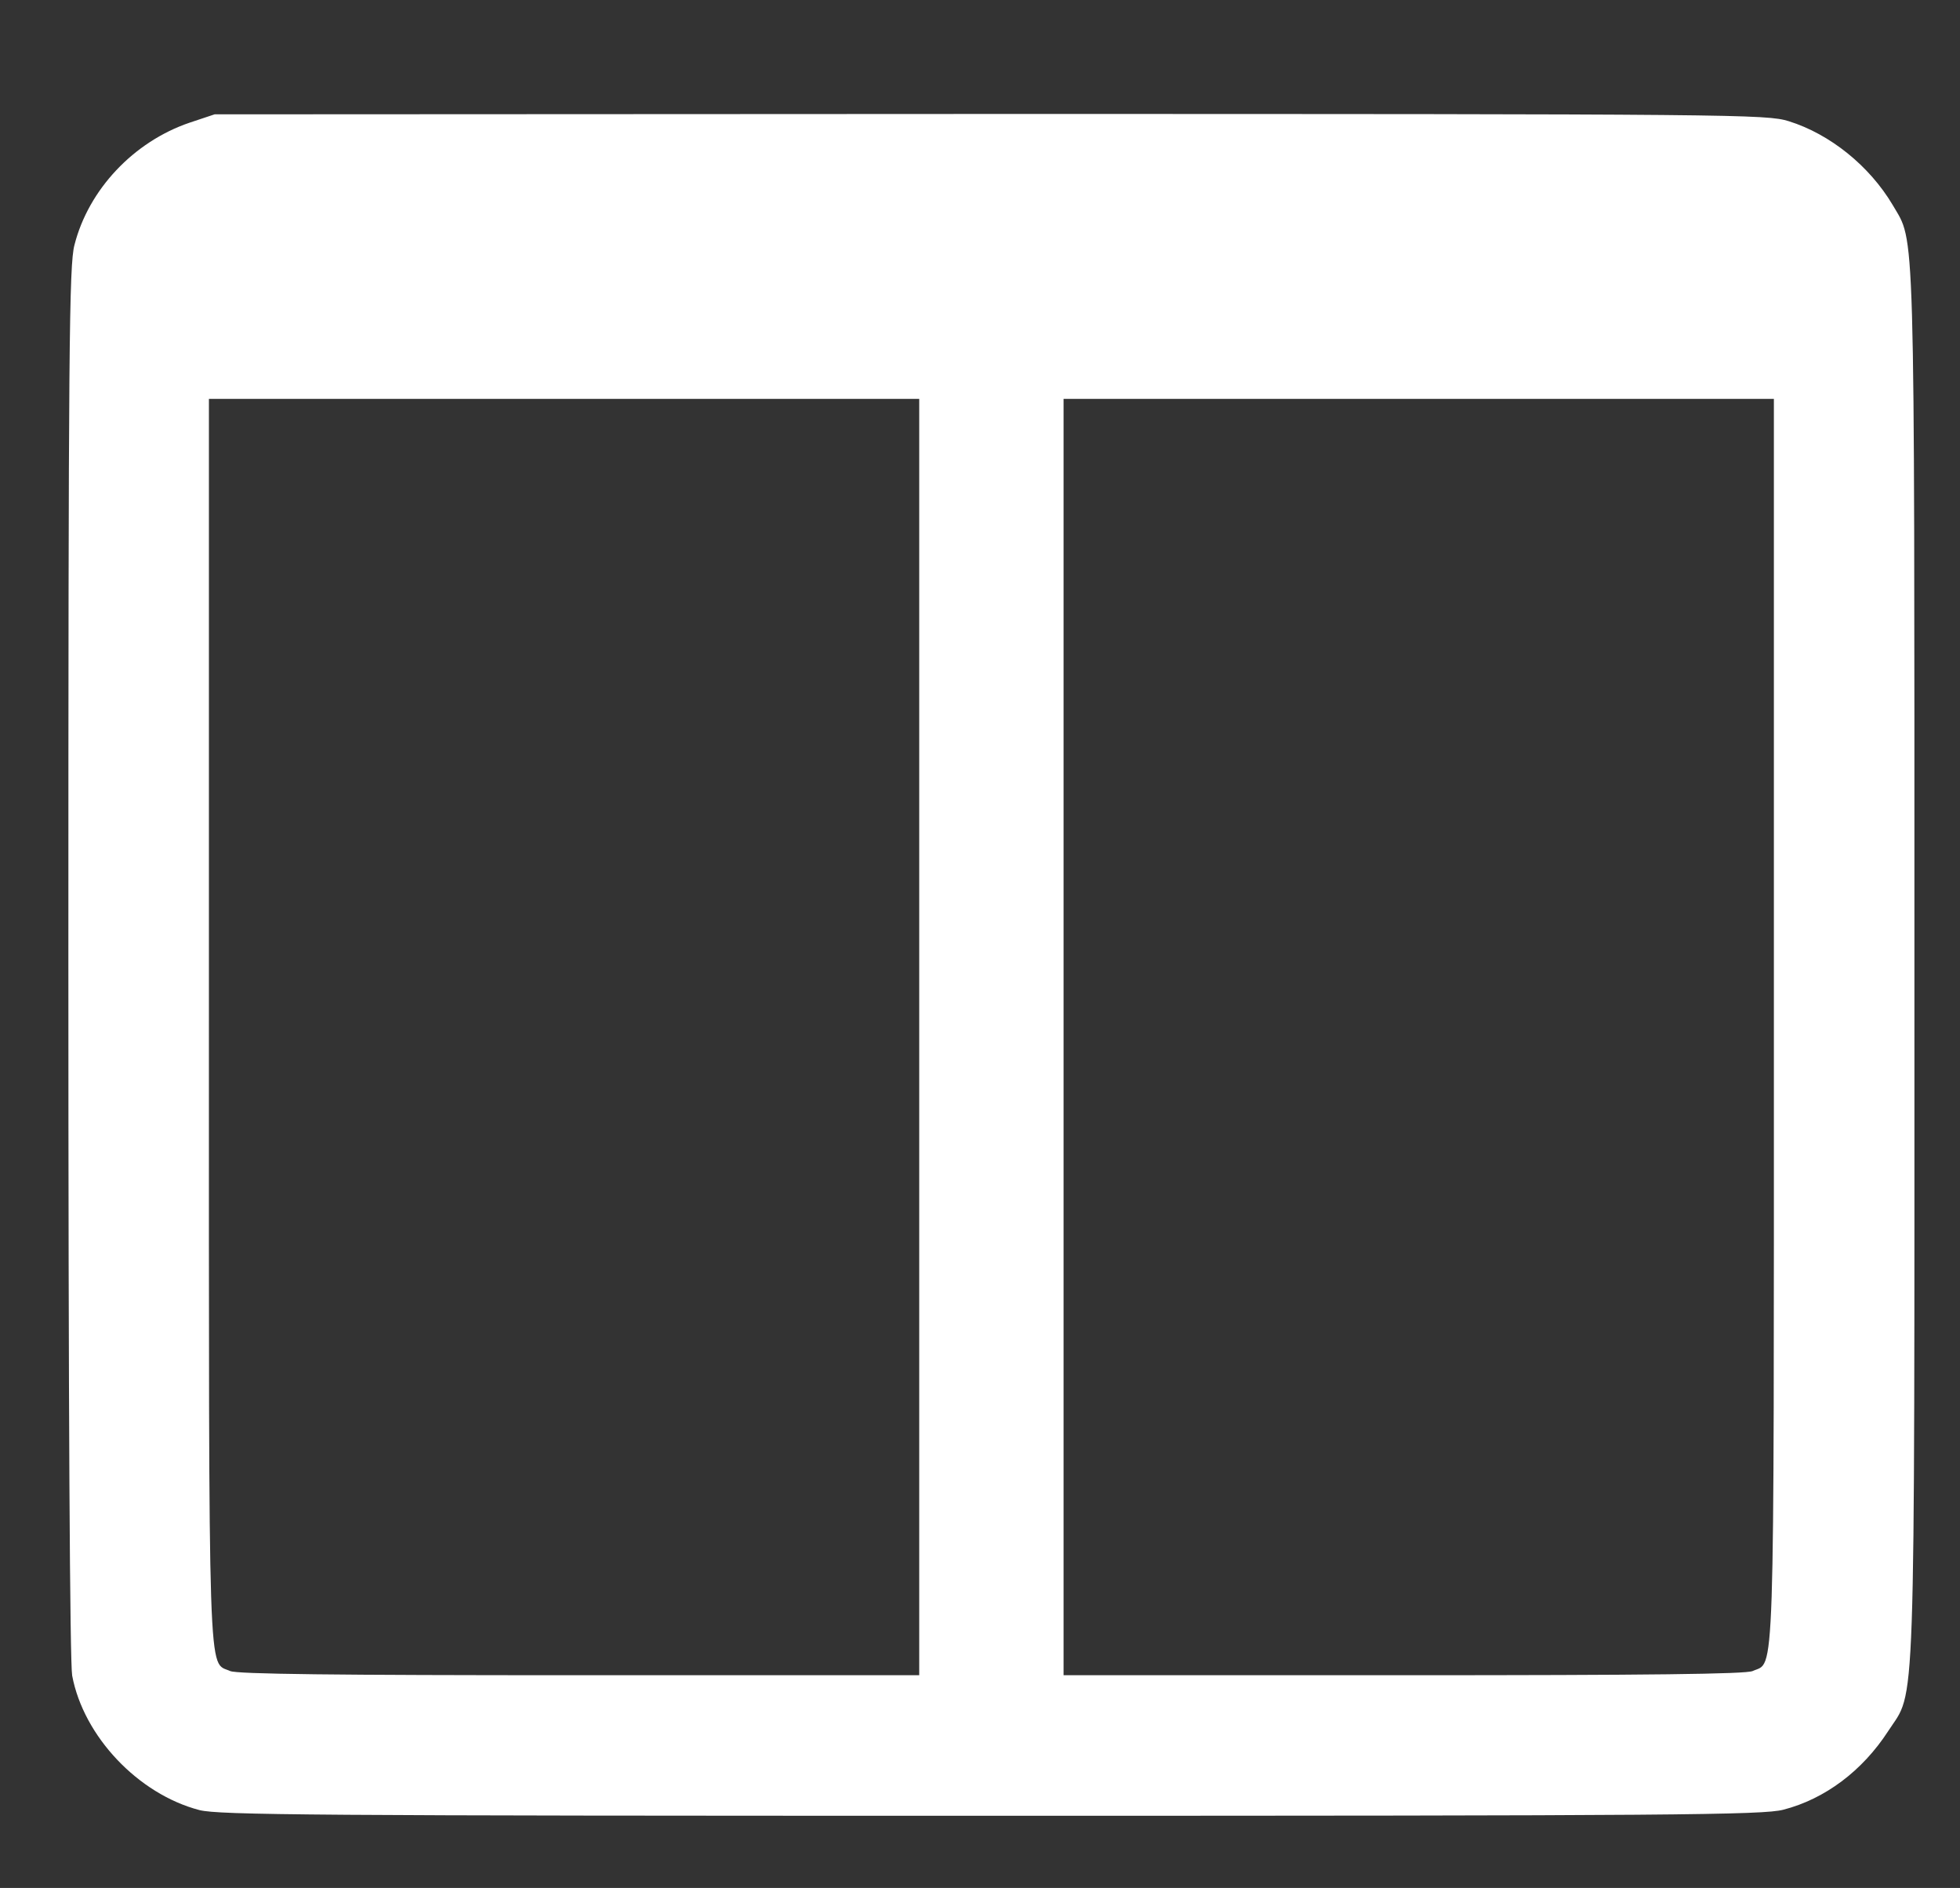 <svg width="516" height="497" viewBox="0 0 516 497" xmlns="http://www.w3.org/2000/svg">
<rect x="0" y="0" width="516" height="497" fill="#333333" stroke="none"/>
<g transform="translate(0,497) scale(0.1,-0.1)" fill="#000000" stroke="none">
<path d="M499 4647 c-147 -50 -266 -176 -303 -322 -14 -52 -16 -267 -16 -1886
0 -1192 4 -1845 10 -1880 30 -160 174 -312 335 -354 52 -13 292 -15 2085 -15
1799 0 2032 2 2085 16 109 28 208 102 276 207 73 113 69 -16 69 2019 0 1992 2
1896 -57 1998 -61 103 -165 187 -274 221 -59 18 -126 19 -2102 19 l-2042 -1
-66 -22z m1921 -2407 l0 -1680 -895 0 c-647 0 -901 3 -919 11 -59 27 -56 -75
-56 1713 l0 1636 935 0 935 0 0 -1680z m2250 44 c0 -1788 3 -1686 -56 -1713
-18 -8 -272 -11 -919 -11 l-895 0 0 1680 0 1680 935 0 935 0 0 -1636z" fill="white"/>
</g>
</svg>
